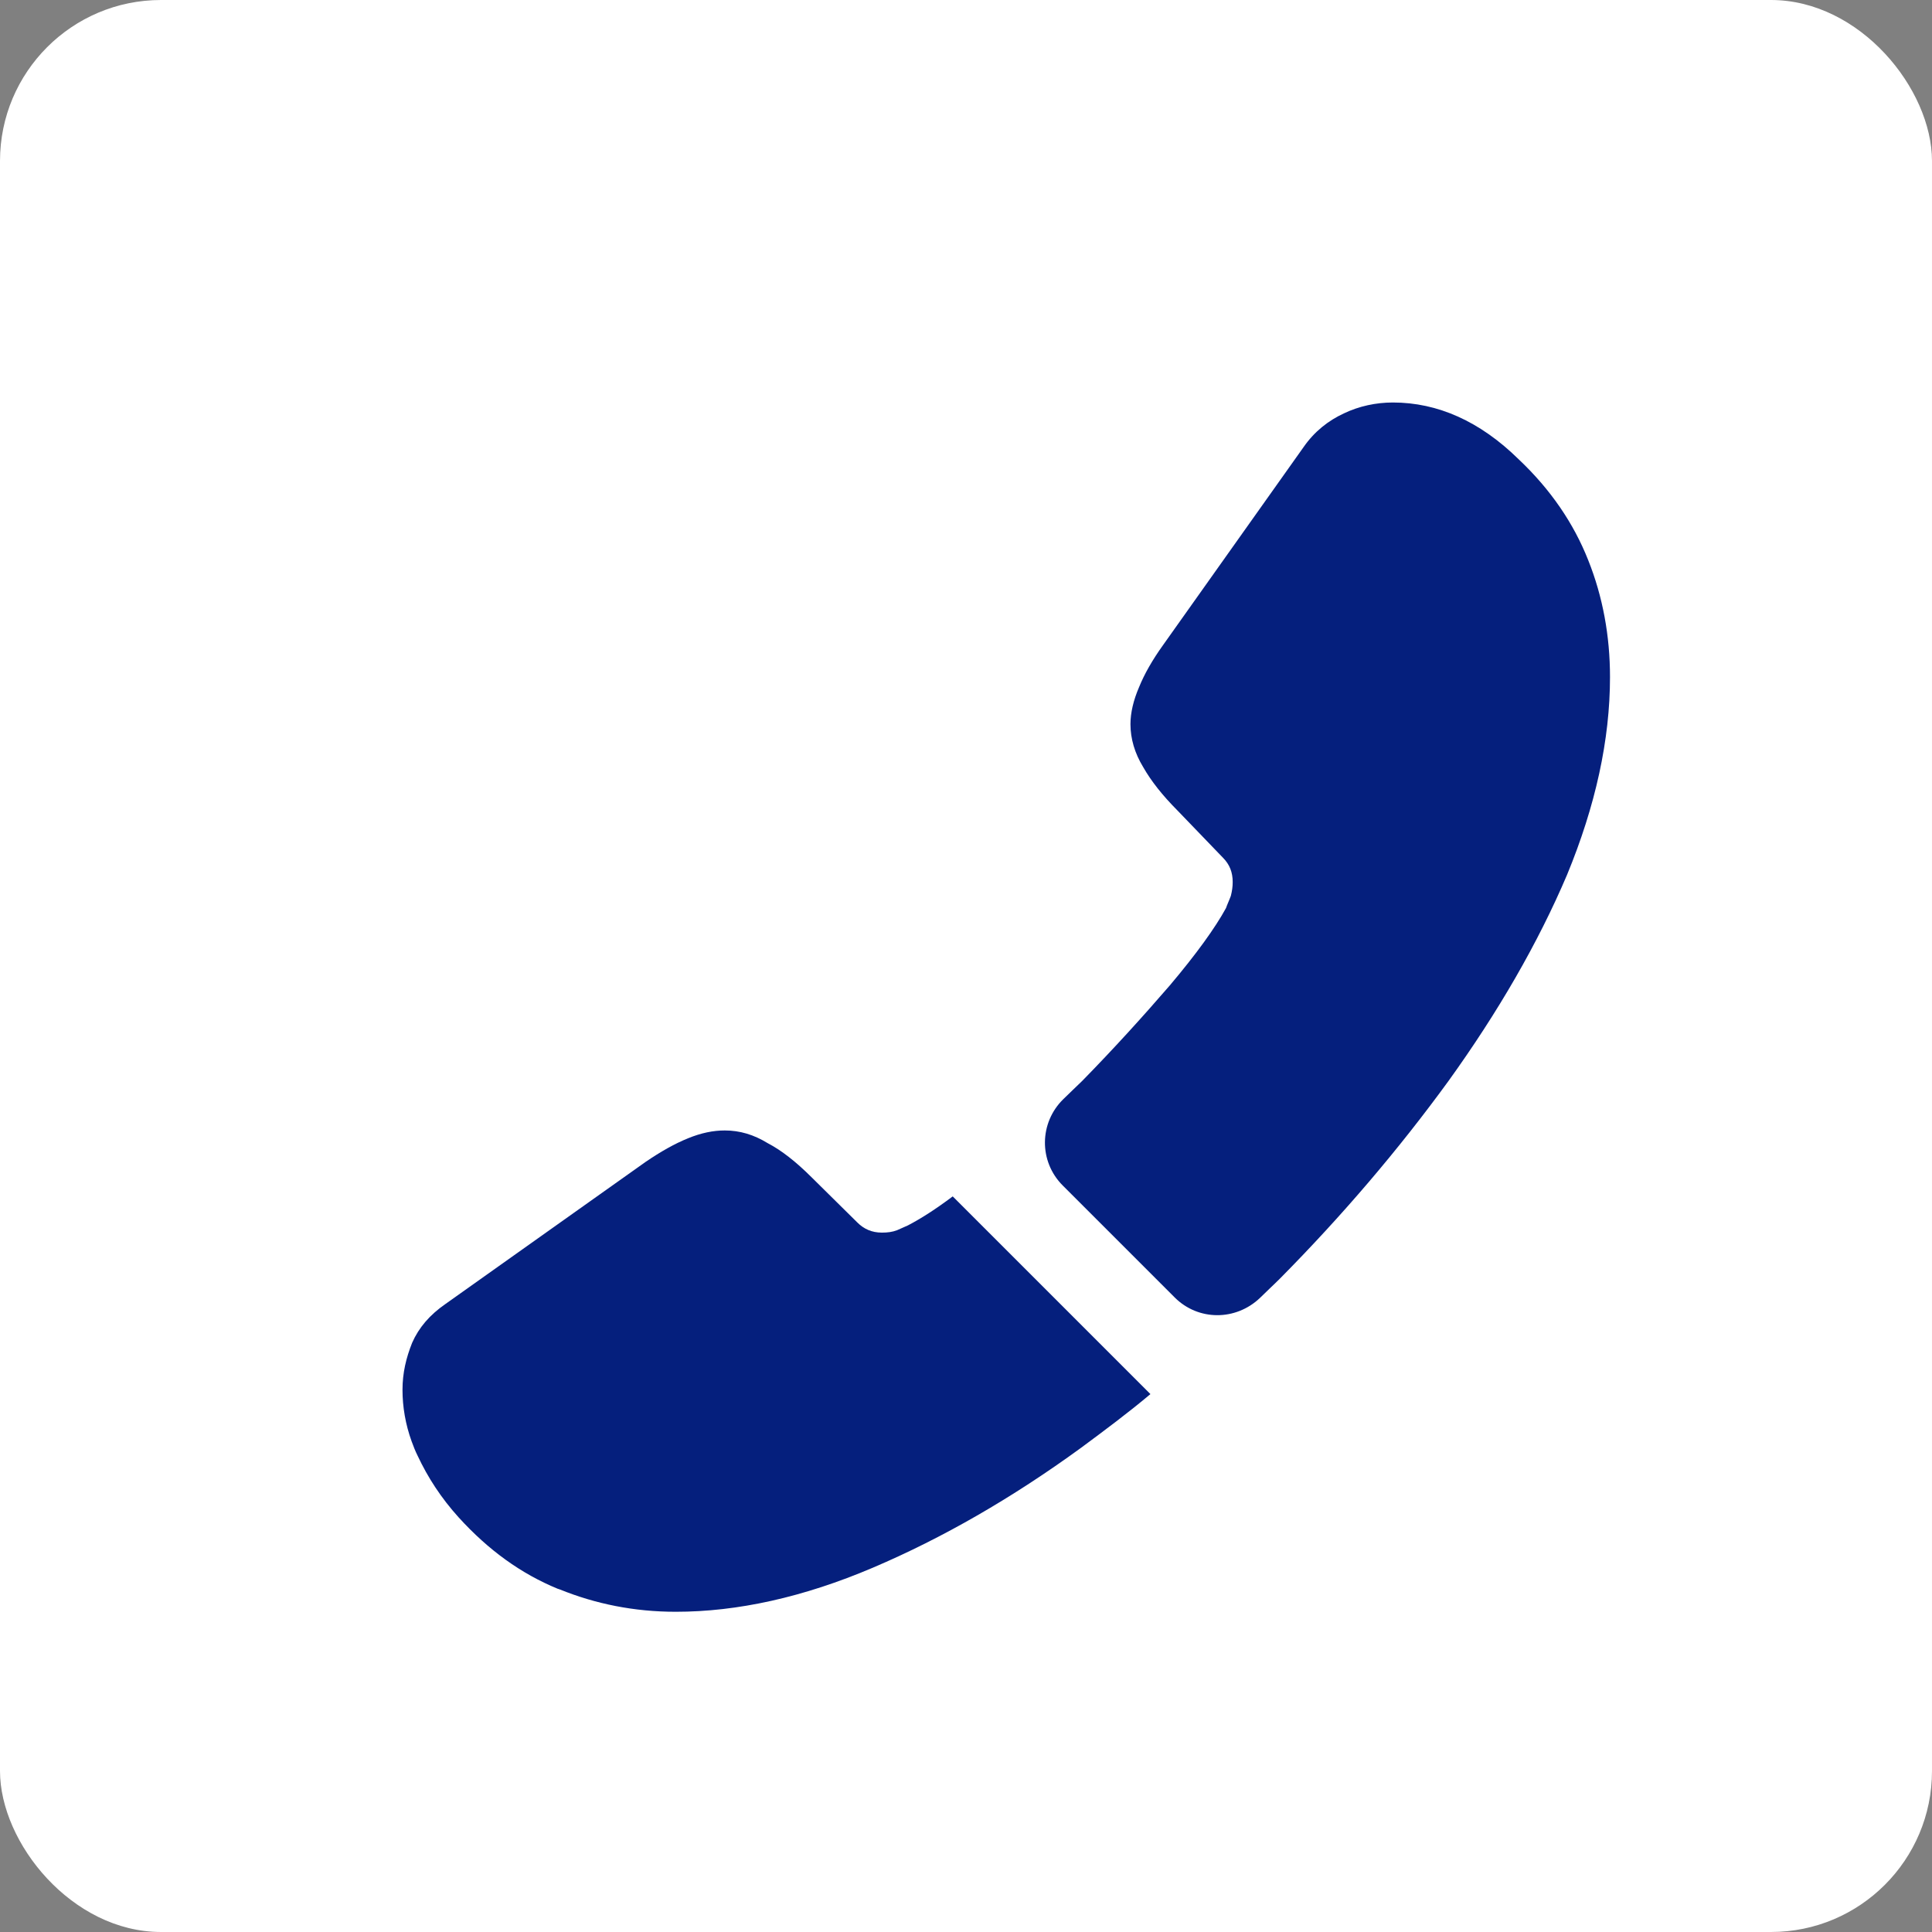<svg width="24" height="24" viewBox="0 0 24 24" fill="none" xmlns="http://www.w3.org/2000/svg">
    <rect x="0" y="0" width="24" height="24" fill="#808080" stroke="none"/>
    <rect width="24" height="24" rx="2" fill="white"/>
    <path d="M13.202 14.727L14.592 16.117C14.885 16.41 15.35 16.41 15.651 16.124C15.733 16.042 15.816 15.967 15.899 15.884C16.672 15.103 17.371 14.284 17.994 13.428C18.61 12.572 19.106 11.715 19.467 10.866C19.82 10.01 20 9.191 20 8.41C20 7.899 19.91 7.411 19.73 6.96C19.549 6.502 19.264 6.082 18.866 5.706C18.385 5.233 17.859 5 17.303 5C17.093 5 16.883 5.045 16.695 5.135C16.5 5.225 16.327 5.361 16.192 5.556L14.449 8.012C14.314 8.2 14.216 8.373 14.149 8.538C14.081 8.696 14.043 8.853 14.043 8.996C14.043 9.176 14.096 9.357 14.201 9.529C14.299 9.702 14.442 9.882 14.622 10.063L15.193 10.656C15.275 10.739 15.313 10.836 15.313 10.957C15.313 11.017 15.305 11.069 15.29 11.129C15.268 11.189 15.245 11.235 15.23 11.28C15.095 11.527 14.862 11.85 14.532 12.241C14.194 12.632 13.833 13.03 13.443 13.428C13.367 13.503 13.285 13.578 13.21 13.653C12.909 13.946 12.902 14.427 13.202 14.727Z" fill="#051F7D"/>
    <path d="M5 17.265C5 17.476 5.037 17.694 5.113 17.904C5.135 17.964 5.158 18.024 5.188 18.084C5.315 18.355 5.481 18.61 5.698 18.85C6.067 19.256 6.472 19.549 6.93 19.737C6.938 19.737 6.945 19.744 6.953 19.744C7.396 19.924 7.877 20.022 8.395 20.022C9.161 20.022 9.98 19.842 10.844 19.474C11.708 19.106 12.571 18.61 13.428 17.986C13.721 17.769 14.014 17.551 14.291 17.318L11.835 14.862C11.625 15.02 11.437 15.14 11.279 15.222C11.242 15.237 11.197 15.26 11.144 15.282C11.084 15.305 11.024 15.312 10.956 15.312C10.829 15.312 10.731 15.267 10.649 15.185L10.078 14.621C9.89 14.434 9.71 14.291 9.537 14.201C9.364 14.095 9.191 14.043 9.003 14.043C8.861 14.043 8.711 14.073 8.545 14.141C8.38 14.208 8.207 14.306 8.019 14.434L5.533 16.199C5.338 16.334 5.203 16.492 5.12 16.68C5.045 16.867 5 17.055 5 17.265Z" fill="#051F7D"/>
</svg>
